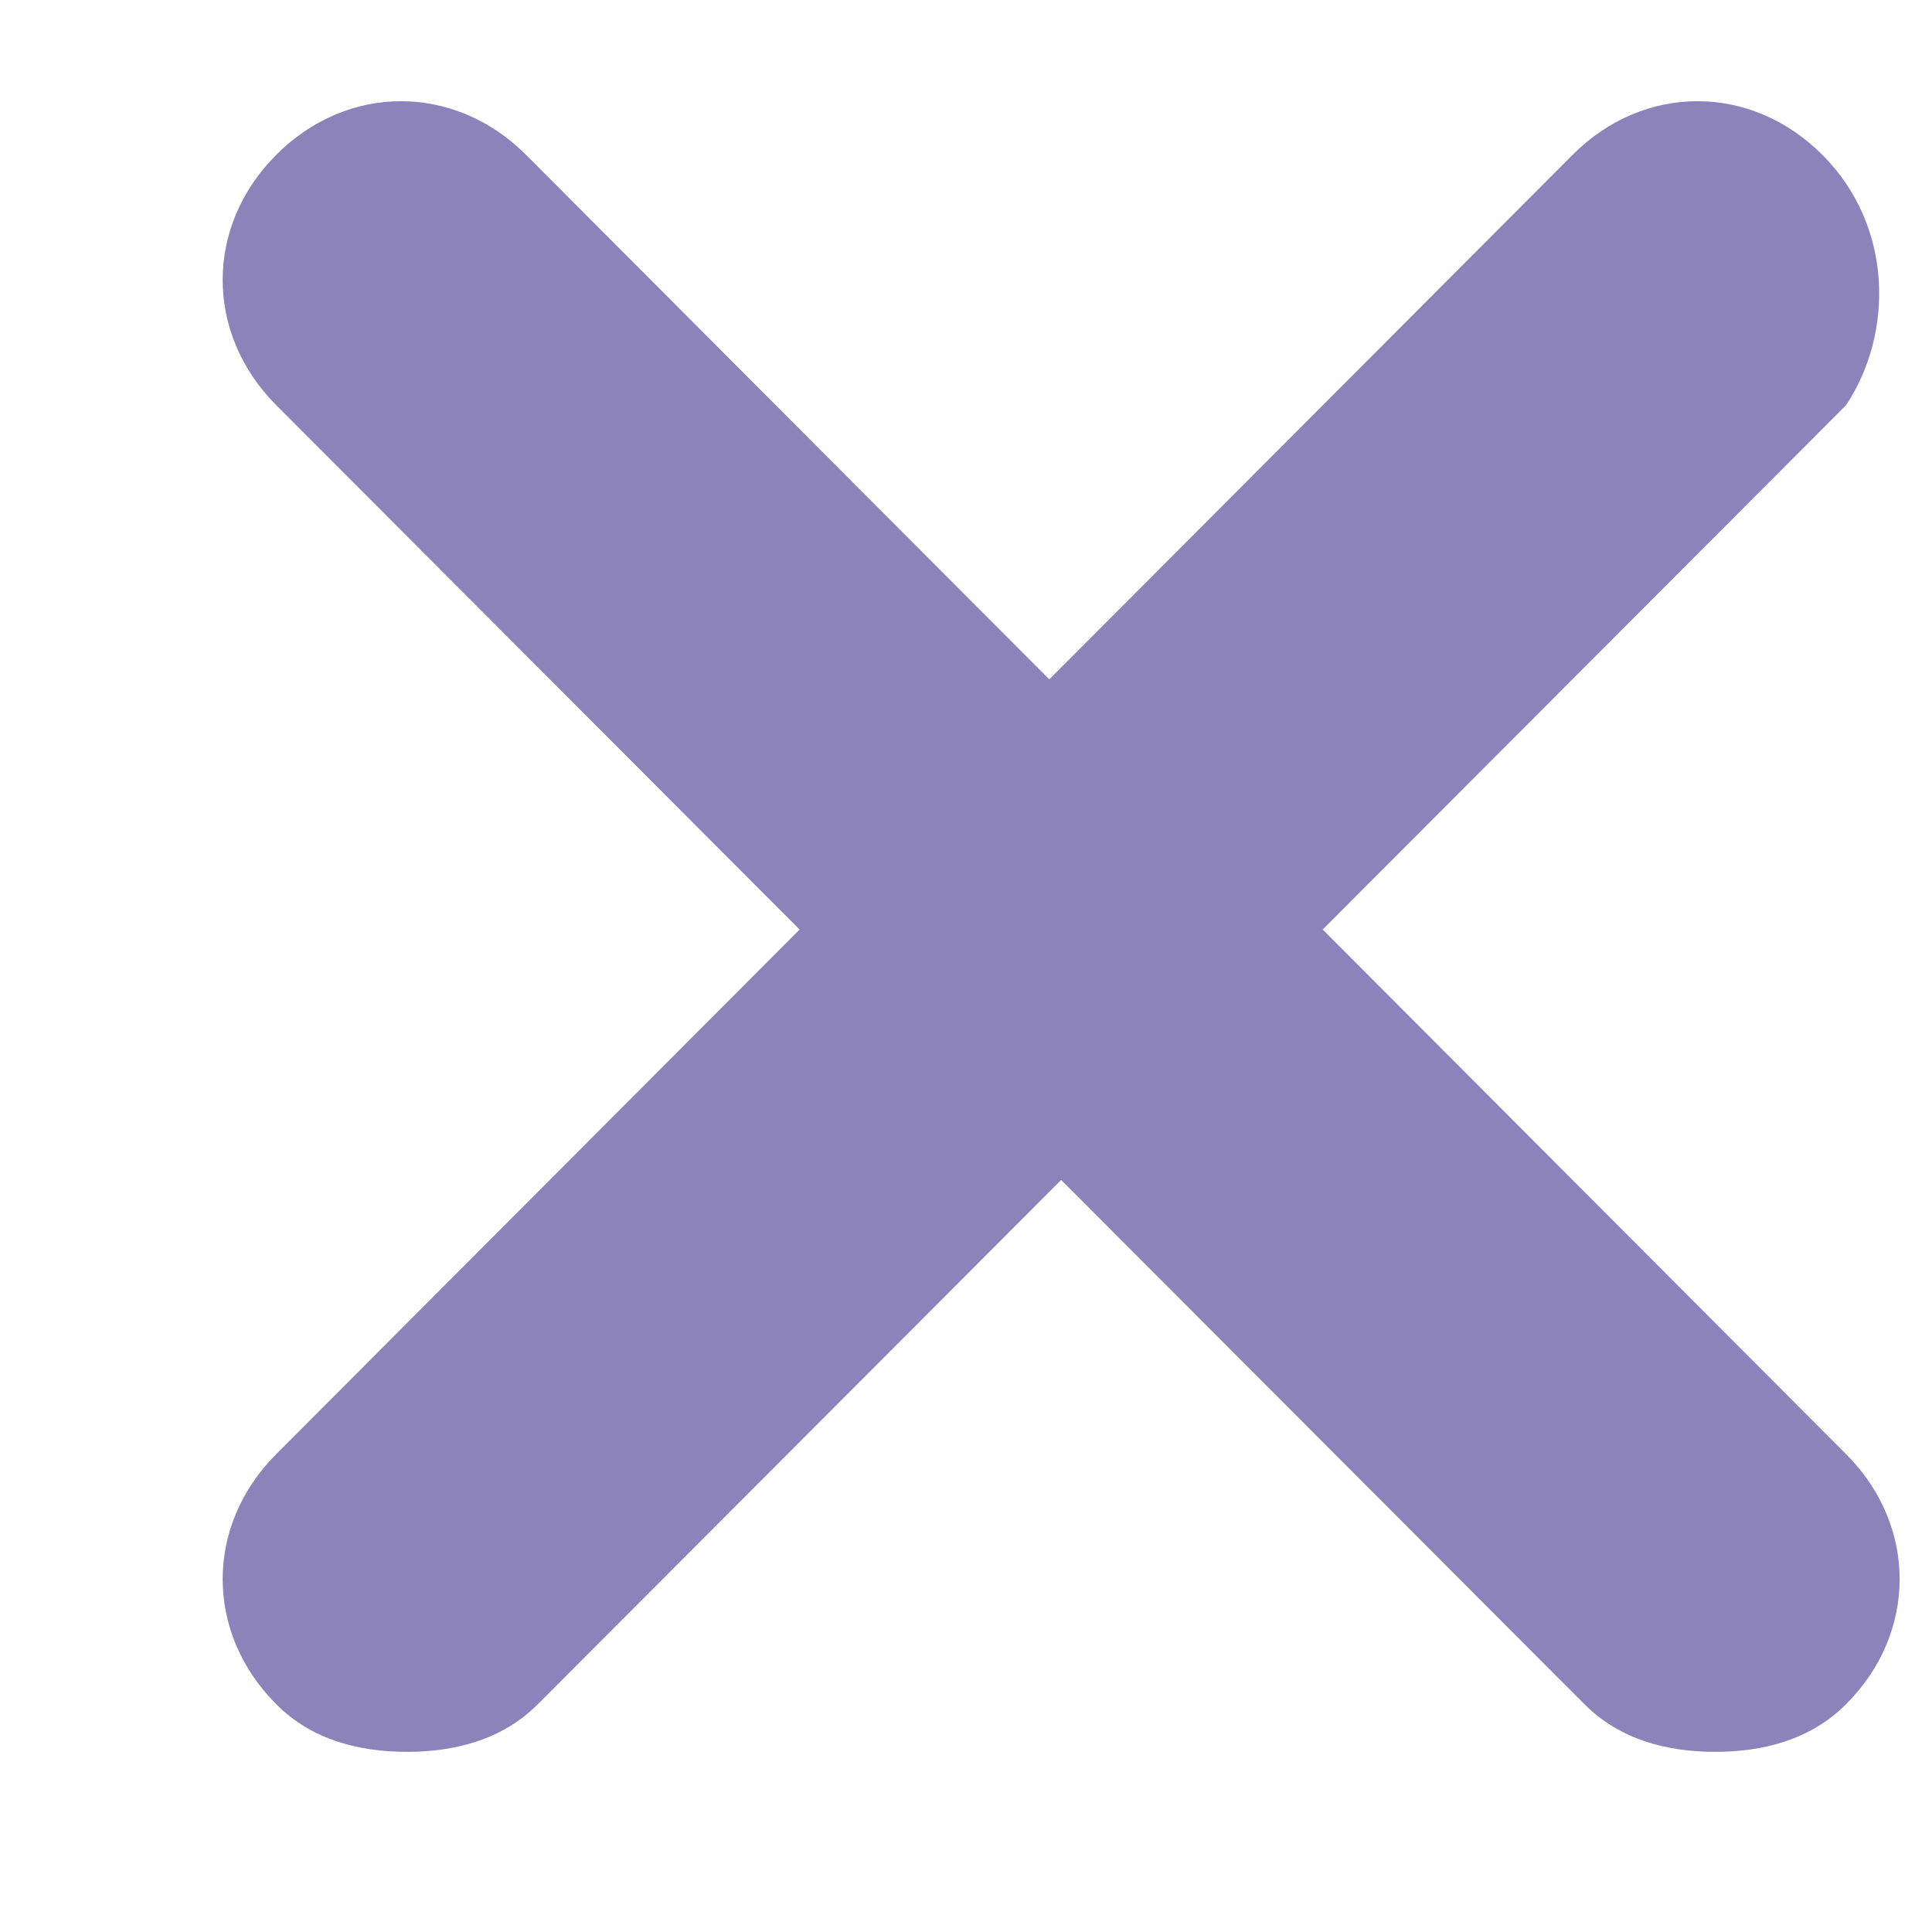 <svg width="8" height="8" viewBox="0 0 8 8" fill="none" xmlns="http://www.w3.org/2000/svg">
<path fill-rule="evenodd" clip-rule="evenodd" d="M7.546 0.641C7.25 0.345 6.807 0.345 6.512 0.641L4.345 2.813L2.178 0.641C1.882 0.345 1.439 0.345 1.144 0.641C0.848 0.937 0.848 1.381 1.144 1.678L3.311 3.849L1.144 6.021C0.848 6.317 0.848 6.761 1.144 7.057C1.291 7.205 1.488 7.254 1.685 7.254C1.882 7.254 2.079 7.205 2.227 7.057L4.394 4.886L6.561 7.057C6.709 7.205 6.905 7.254 7.102 7.254C7.299 7.254 7.496 7.205 7.644 7.057C7.94 6.761 7.94 6.317 7.644 6.021L5.477 3.849L7.644 1.678C7.841 1.381 7.841 0.937 7.546 0.641Z" fill="#8B83BA"/>
</svg>
